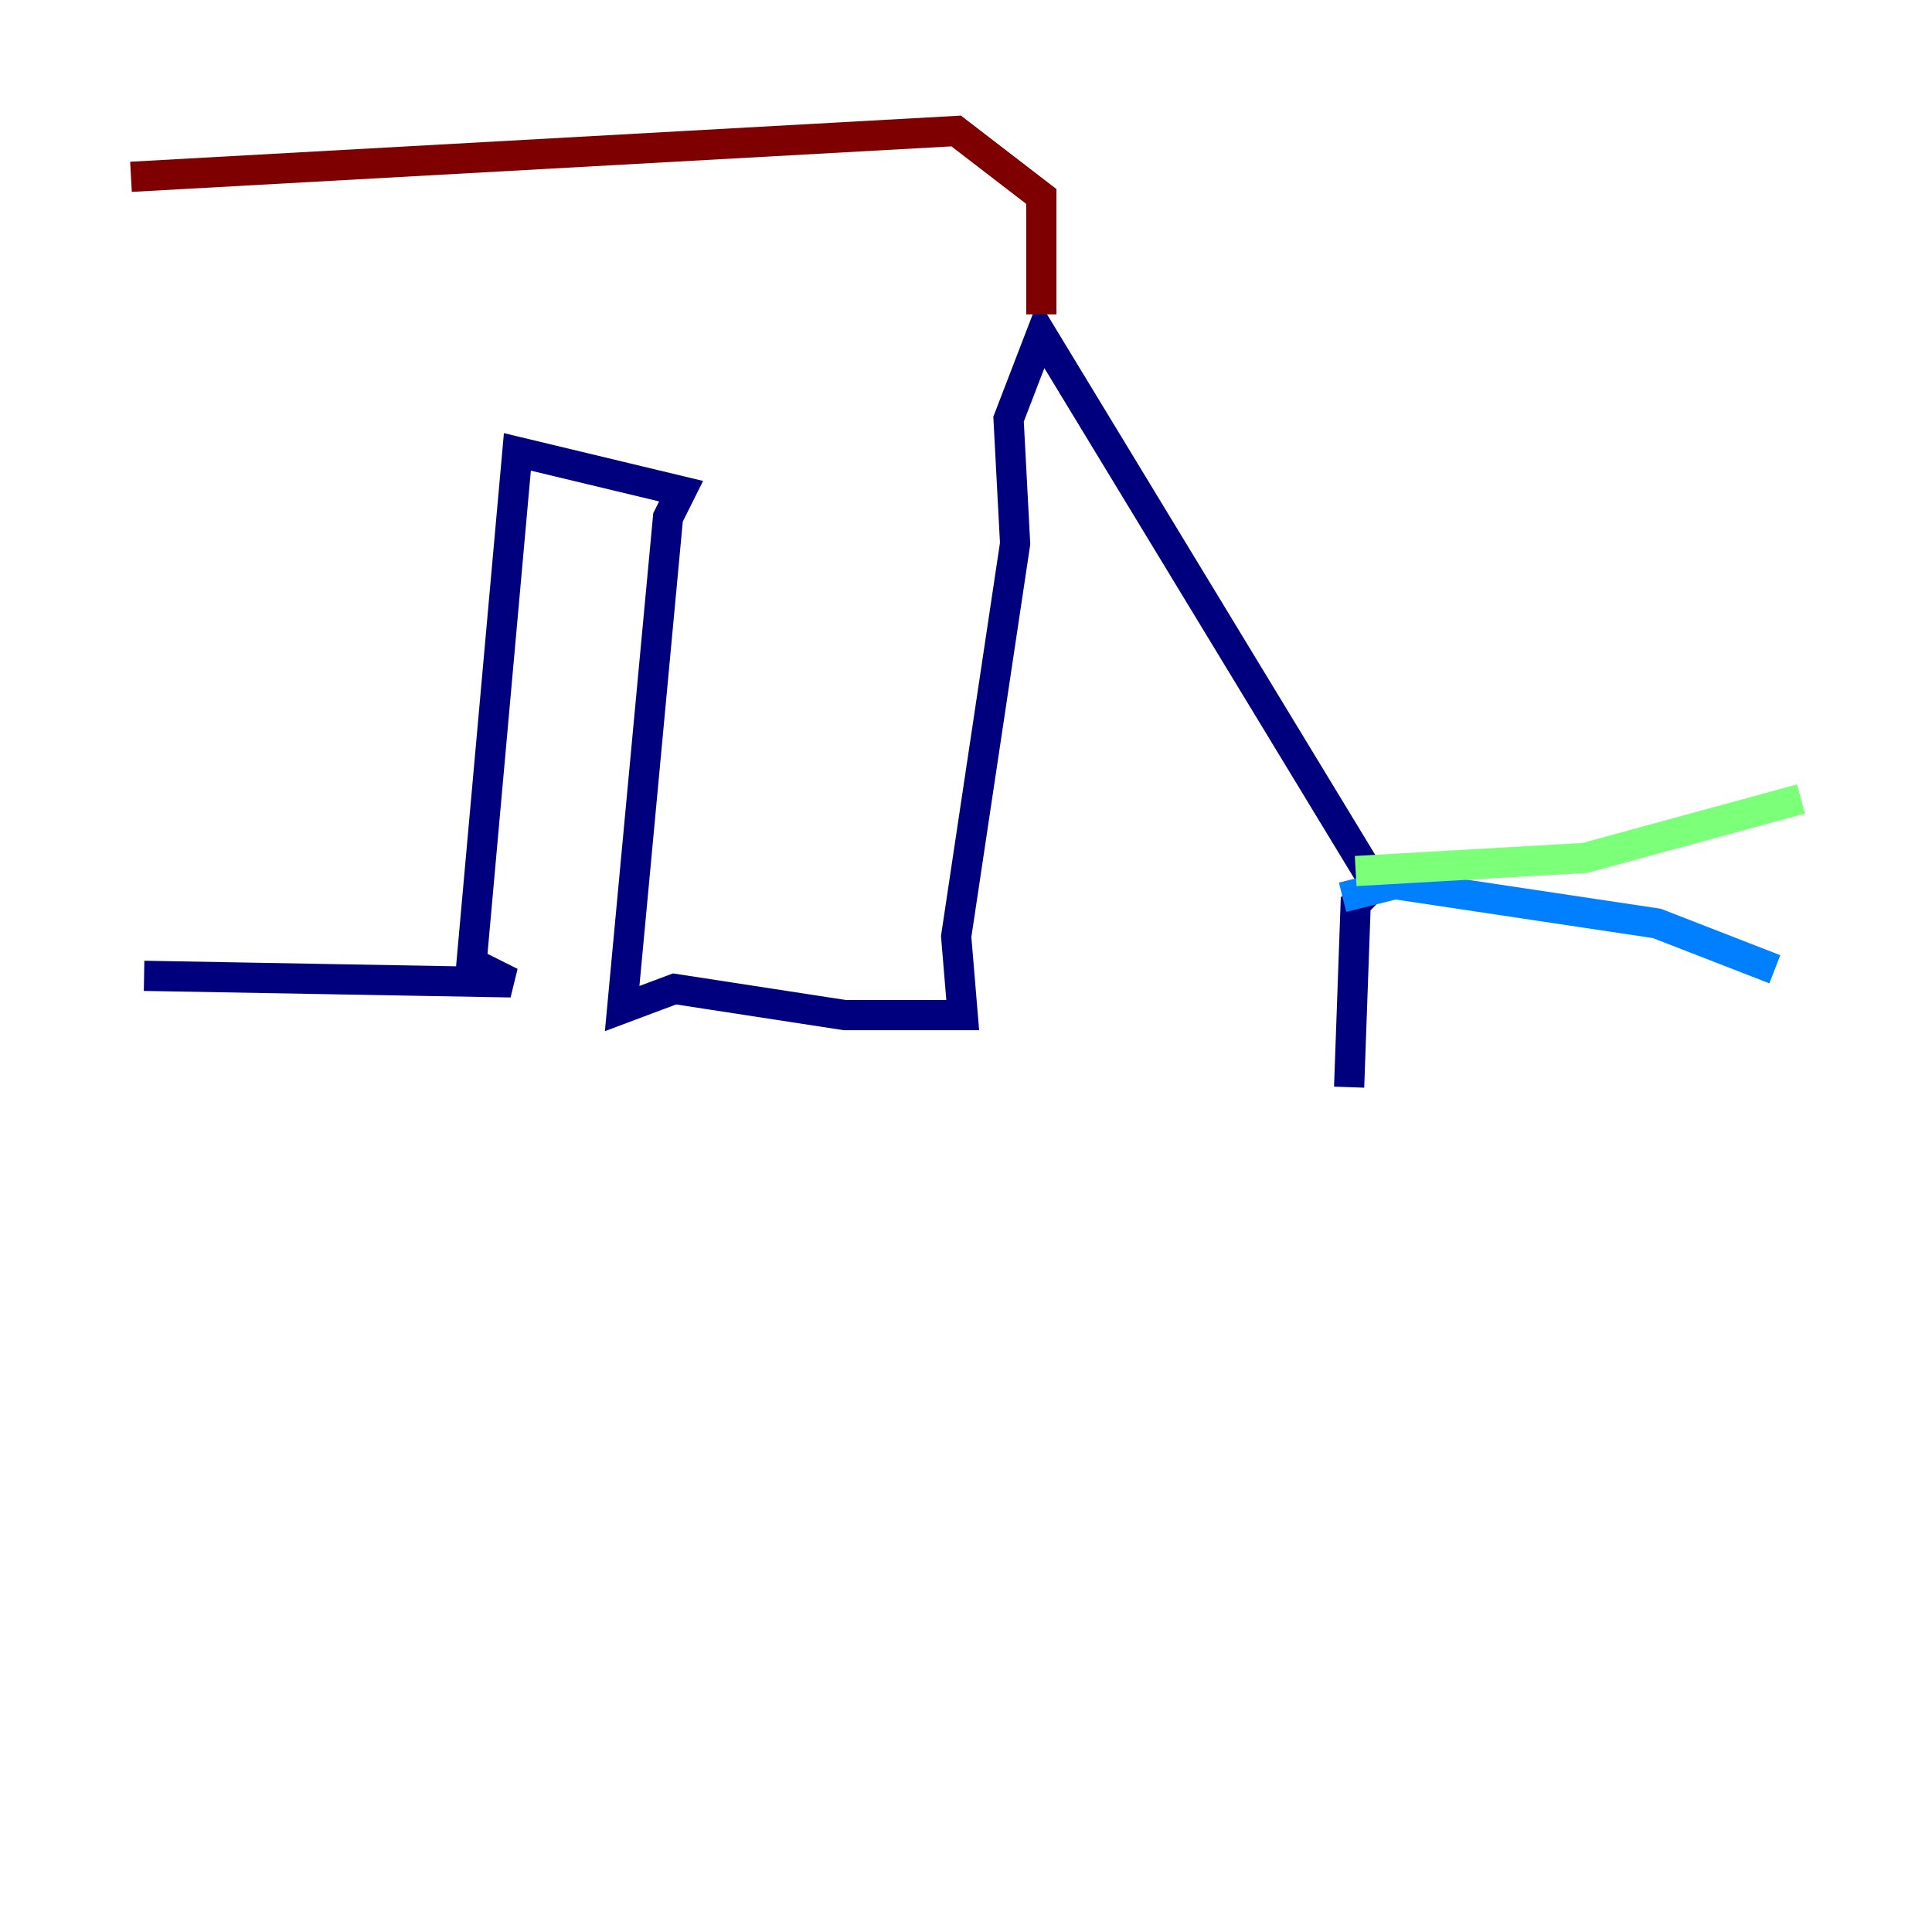 <?xml version="1.0" encoding="utf-8" ?>
<svg baseProfile="tiny" height="128" version="1.2" viewBox="0,0,128,128" width="128" xmlns="http://www.w3.org/2000/svg" xmlns:ev="http://www.w3.org/2001/xml-events" xmlns:xlink="http://www.w3.org/1999/xlink"><defs /><polyline fill="none" points="9.546,64.651 33.844,65.085 31.241,63.783 34.278,29.939 45.125,32.542 44.258,34.278 41.22,66.82 44.691,65.519 55.973,67.254 63.783,67.254 63.349,62.047 67.254,36.014 66.82,27.77 68.99,22.129 91.119,58.576 89.817,59.878 89.383,72.027" stroke="#00007f" stroke-width="2" /><polyline fill="none" points="88.949,59.444 92.42,58.576 109.776,61.18 117.586,64.217" stroke="#0080ff" stroke-width="2" /><polyline fill="none" points="89.817,57.709 105.003,56.841 119.322,52.936" stroke="#7cff79" stroke-width="2" /><polyline fill="none" points="89.817,61.18 89.817,61.18" stroke="#ff9400" stroke-width="2" /><polyline fill="none" points="68.99,20.827 68.99,13.017 63.349,8.678 8.678,11.715" stroke="#7f0000" stroke-width="2" /></svg>